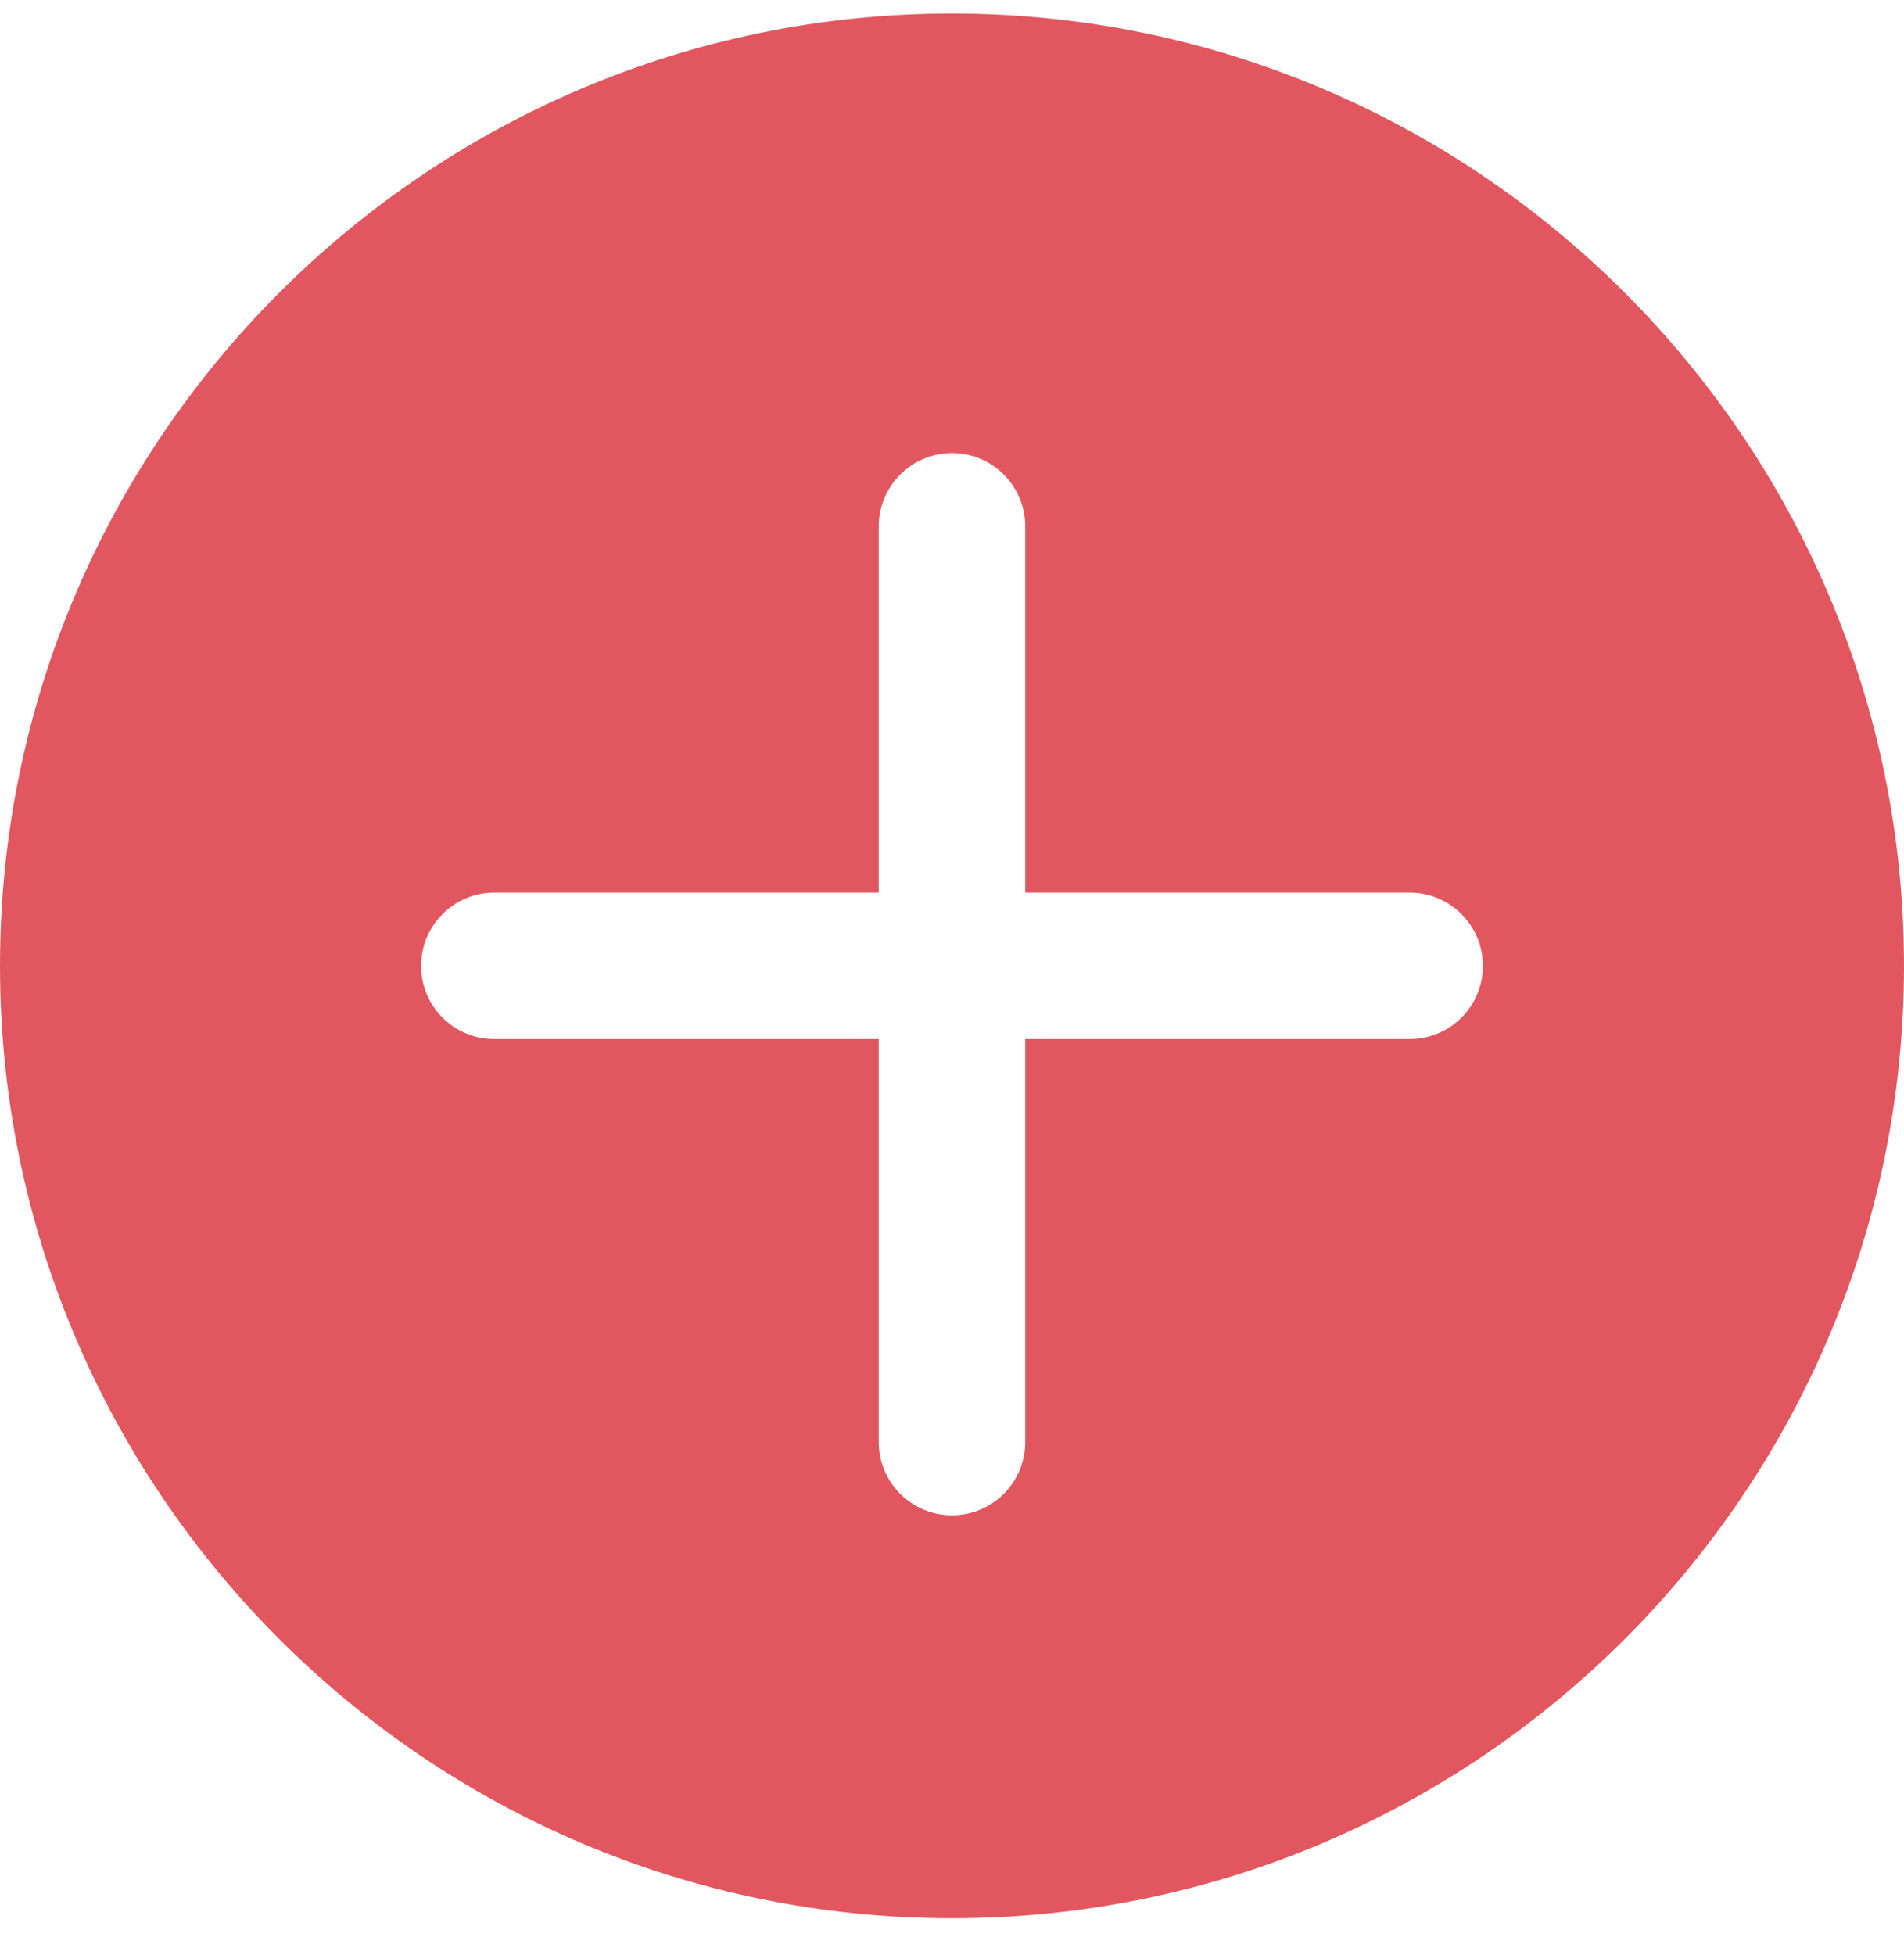 <svg width="38" height="39" viewBox="0 0 38 39" fill="none" xmlns="http://www.w3.org/2000/svg">
<g clip-path="url(#clip0)">
<path d="M19 0.27C8.524 0.27 0 8.793 0 19.27C0 29.747 8.524 38.27 19 38.27C29.476 38.27 38 29.747 38 19.27C38 8.793 29.476 0.27 19 0.27ZM28.135 20.731H20.462V28.77C20.462 29.576 19.807 30.231 19 30.231C18.193 30.231 17.538 29.576 17.538 28.77V20.731H9.865C9.059 20.731 8.404 20.076 8.404 19.27C8.404 18.463 9.059 17.808 9.865 17.808H17.538V10.501C17.538 9.694 18.193 9.039 19 9.039C19.807 9.039 20.462 9.694 20.462 10.501V17.808H28.135C28.941 17.808 29.596 18.463 29.596 19.27C29.596 20.076 28.941 20.731 28.135 20.731Z" fill="#E2575F"/>
</g>
<defs>
<clipPath id="clip0">
<rect width="38" height="38" fill="white" transform="translate(0 0.27)"/>
</clipPath>
</defs>
</svg>

